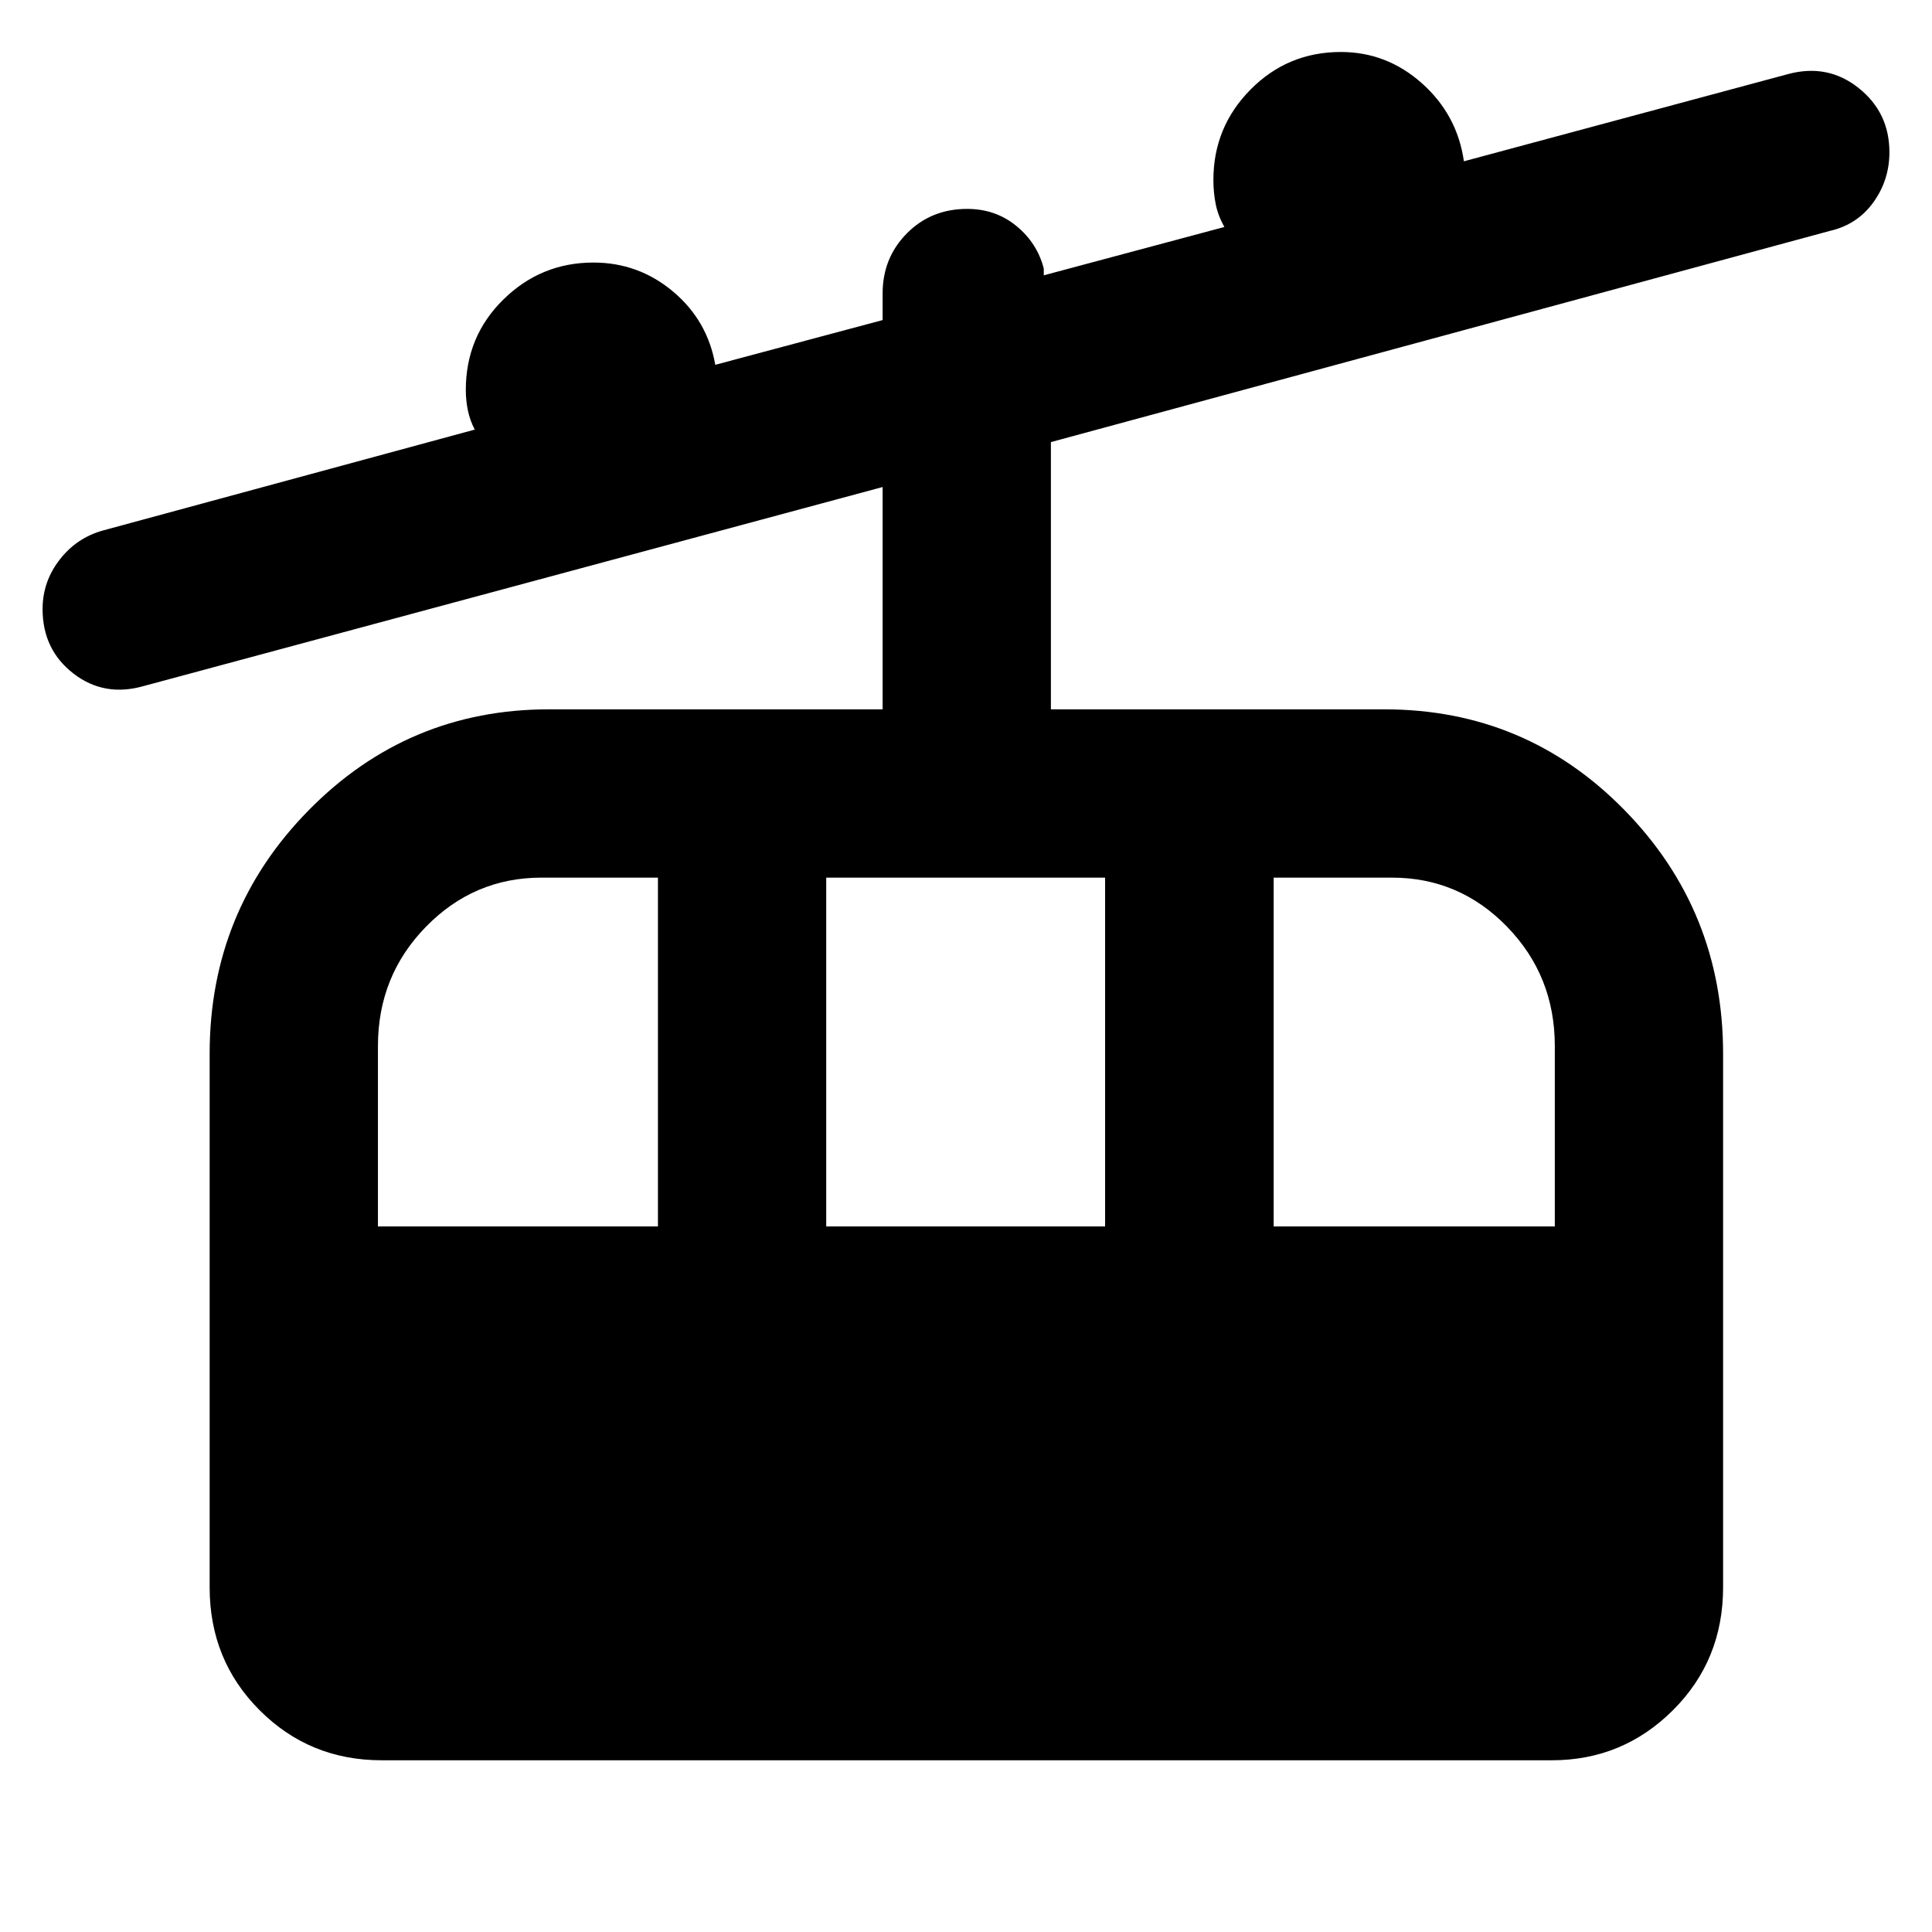 <svg xmlns="http://www.w3.org/2000/svg" height="40" viewBox="0 -960 960 960" width="40"><path d="M189.58-85.33q-35.72 0-60.56-24.85-24.85-24.84-24.85-61.12v-265.07q0-71.06 49.3-121.11 49.3-50.06 119.33-50.06h165.77V-718L71.48-619.13q-19.67 5.65-35-6.2-15.32-11.86-15.32-32 0-13.65 8.48-24.57 8.48-10.93 21.63-14.54l184.64-50.1q-2.39-4.53-3.42-9.53-1.03-4.99-1.03-10.15 0-26.63 18.68-44.97 18.67-18.35 44.74-18.35 22.4 0 39.53 14.39 17.14 14.38 21.01 36.42l83.15-22.23v-13.24q0-17.65 12.04-29.83 12.04-12.17 29.96-12.17 14.16 0 24.51 8.52 10.35 8.52 13.57 21.14v3.34l89.73-24.01q-3.1-5.52-4.28-11.26-1.17-5.75-1.17-12.12 0-26.27 18.47-44.93 18.47-18.65 44.87-18.65 22.84 0 40.34 15.61 17.49 15.62 20.8 38.7l161.11-43.34q19.67-5.28 35 6.91 15.32 12.19 15.32 31.92 0 13.87-8.02 24.97-8.03 11.09-21.72 14.17l-386.91 104.9v132.79h165.68q70.32 0 119.33 50.06 49 50.05 49 121.11v265.07q0 36.28-24.95 61.12-24.95 24.85-60.16 24.85H189.58Zm-1.78-265.25h139.13v-173.33h-57.9q-33.51 0-57.37 24.4t-23.86 59.29v89.64Zm222.75 0h138.57v-173.33H410.55v173.33Zm222.33 0h139.7v-89.64q0-34.89-23.72-59.29-23.71-24.4-57.22-24.4h-58.76v173.33Z"/></svg>